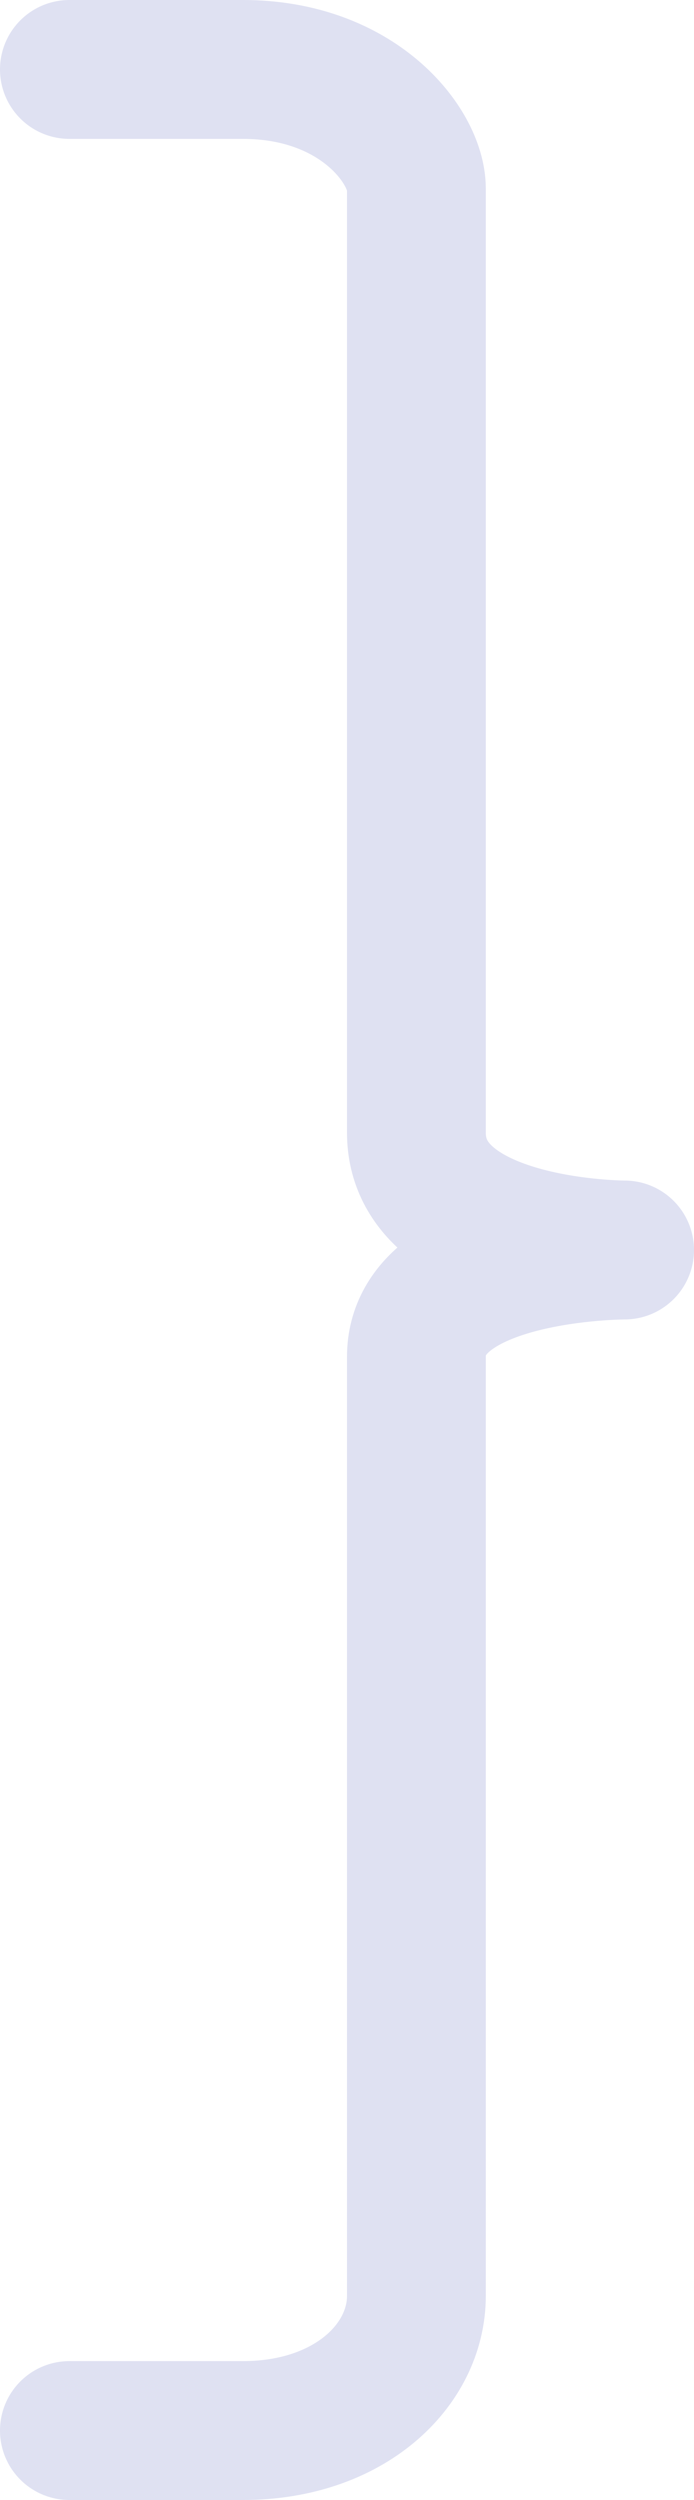 <svg width="30" height="108" viewBox="0 0 30 108" fill="none" xmlns="http://www.w3.org/2000/svg">
<path d="M3 3C3 3 5.516 3 10.5 3C15.485 3 18 6.322 18 8.15C18 9.977 18 30.494 18 30.494C18 30.494 18 43.867 18 48.933C18 54 27 54 27 54C27 54 18 54 18 58.61C18 63.22 18 76.593 18 76.593C18 76.593 18 96.195 18 99.186C18 102.176 15.112 105 10.5 105C5.888 105 3 105 3 105" stroke="#DFE1F2" stroke-width="6" stroke-linecap="round" stroke-linejoin="round"/>
</svg>
